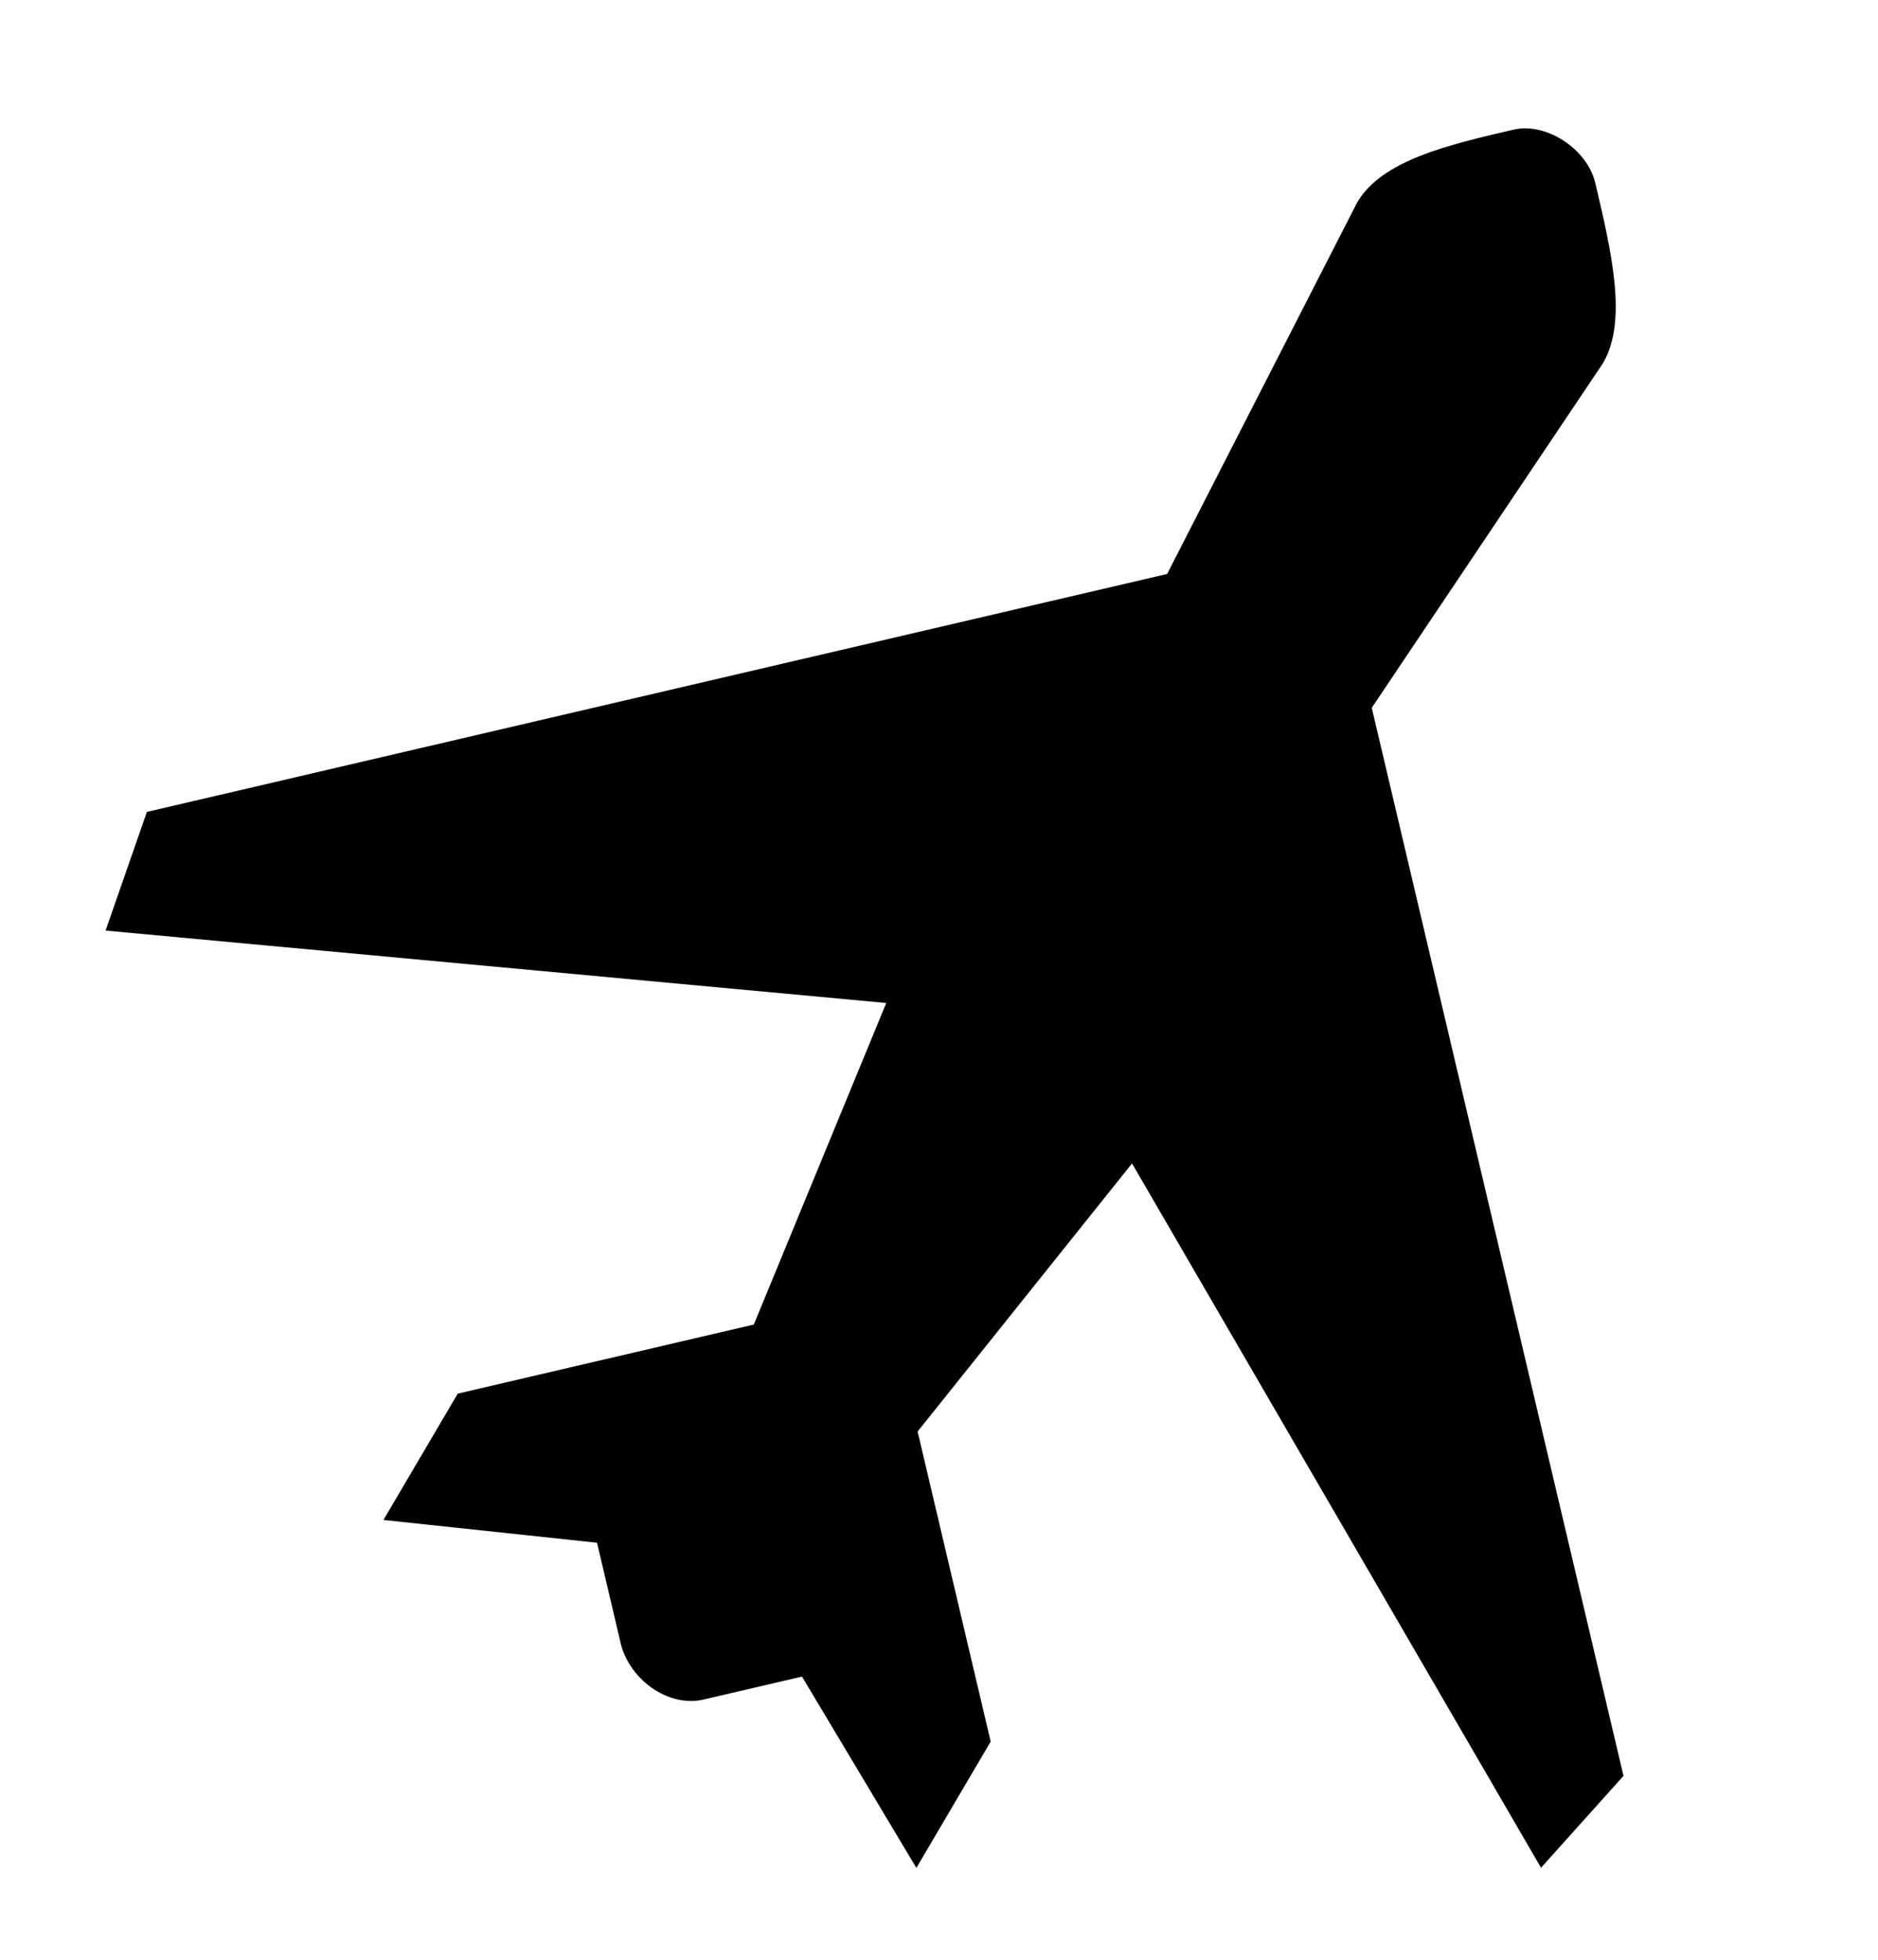 <svg id="plane" width="23" height="24" viewBox="0 0 23 24" fill="currentColor" xmlns="http://www.w3.org/2000/svg">
<g clip-path="url(#clip0_1369_1608)">
<path d="M18.535 1.588C17.73 1.775 16.922 1.964 16.621 2.48L14.294 7.029L1.799 9.943L1.293 11.396L10.854 12.283L9.232 16.221L5.606 17.067L4.696 18.614L7.312 18.893L7.61 20.159C7.744 20.607 8.213 20.907 8.613 20.814L9.822 20.532L11.223 22.875L12.133 21.328L11.238 17.531L13.864 14.248L18.873 22.873L19.883 21.748L16.8 8.668L19.631 4.449C19.936 3.931 19.737 3.089 19.538 2.242C19.439 1.823 18.935 1.494 18.535 1.588Z"/>
</g>
<defs>
<clipPath id="clip0_1369_1608">
<rect width="23" height="22.88" fill="white" transform="translate(0 0.36)"/>
</clipPath>
</defs>
</svg>
